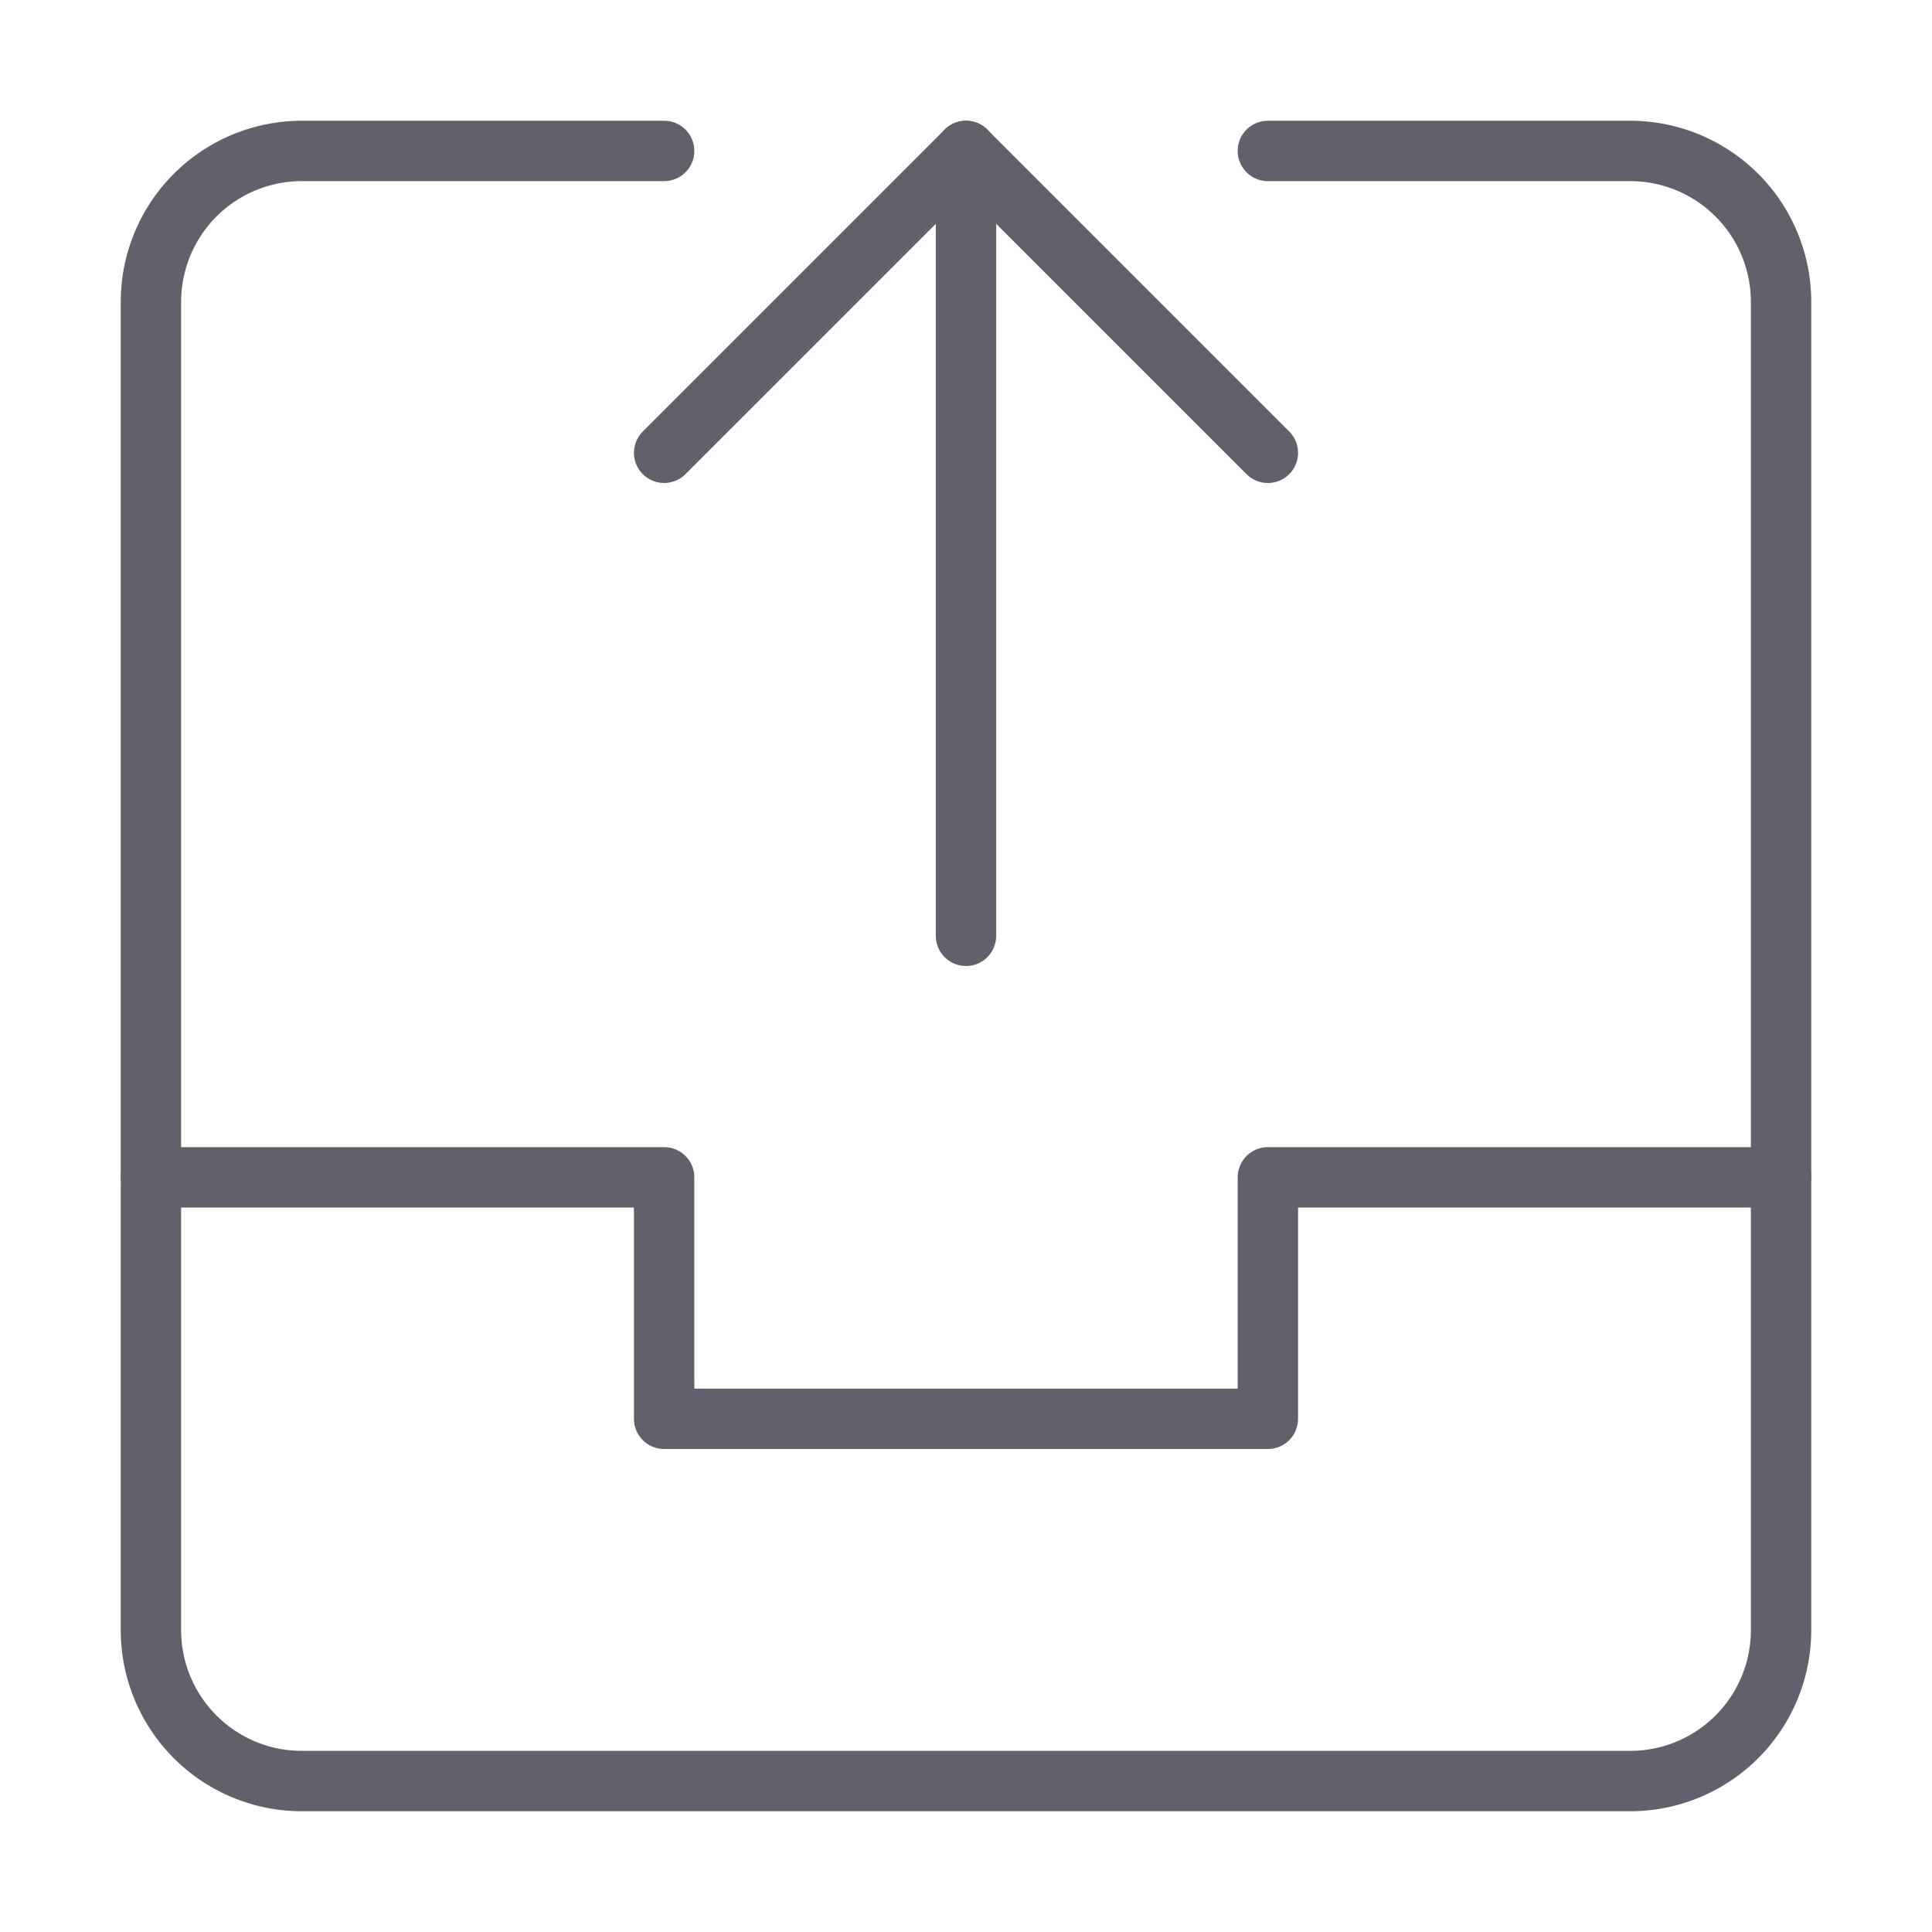 <svg xmlns="http://www.w3.org/2000/svg" height="24" width="24" viewBox="0 0 64 64"><g stroke-linecap="round" fill="#61616b" stroke-linejoin="round" class="nc-icon-wrapper"><line data-cap="butt" data-color="color-2" x1="32" y1="31" x2="32" y2="5" fill="none" stroke="#61616b" stroke-width="2"></line><polyline data-color="color-2" points="22 15 32 5 42 15" fill="none" stroke="#61616b" stroke-width="2"></polyline><path d="M42,5H54a5,5,0,0,1,5,5V54a5,5,0,0,1-5,5H10a5,5,0,0,1-5-5V10a5,5,0,0,1,5-5H22" fill="none" stroke="#61616b" stroke-width="2"></path><polyline points="5 39 22 39 22 47 42 47 42 39 59 39" fill="none" stroke="#61616b" stroke-width="2"></polyline></g></svg>